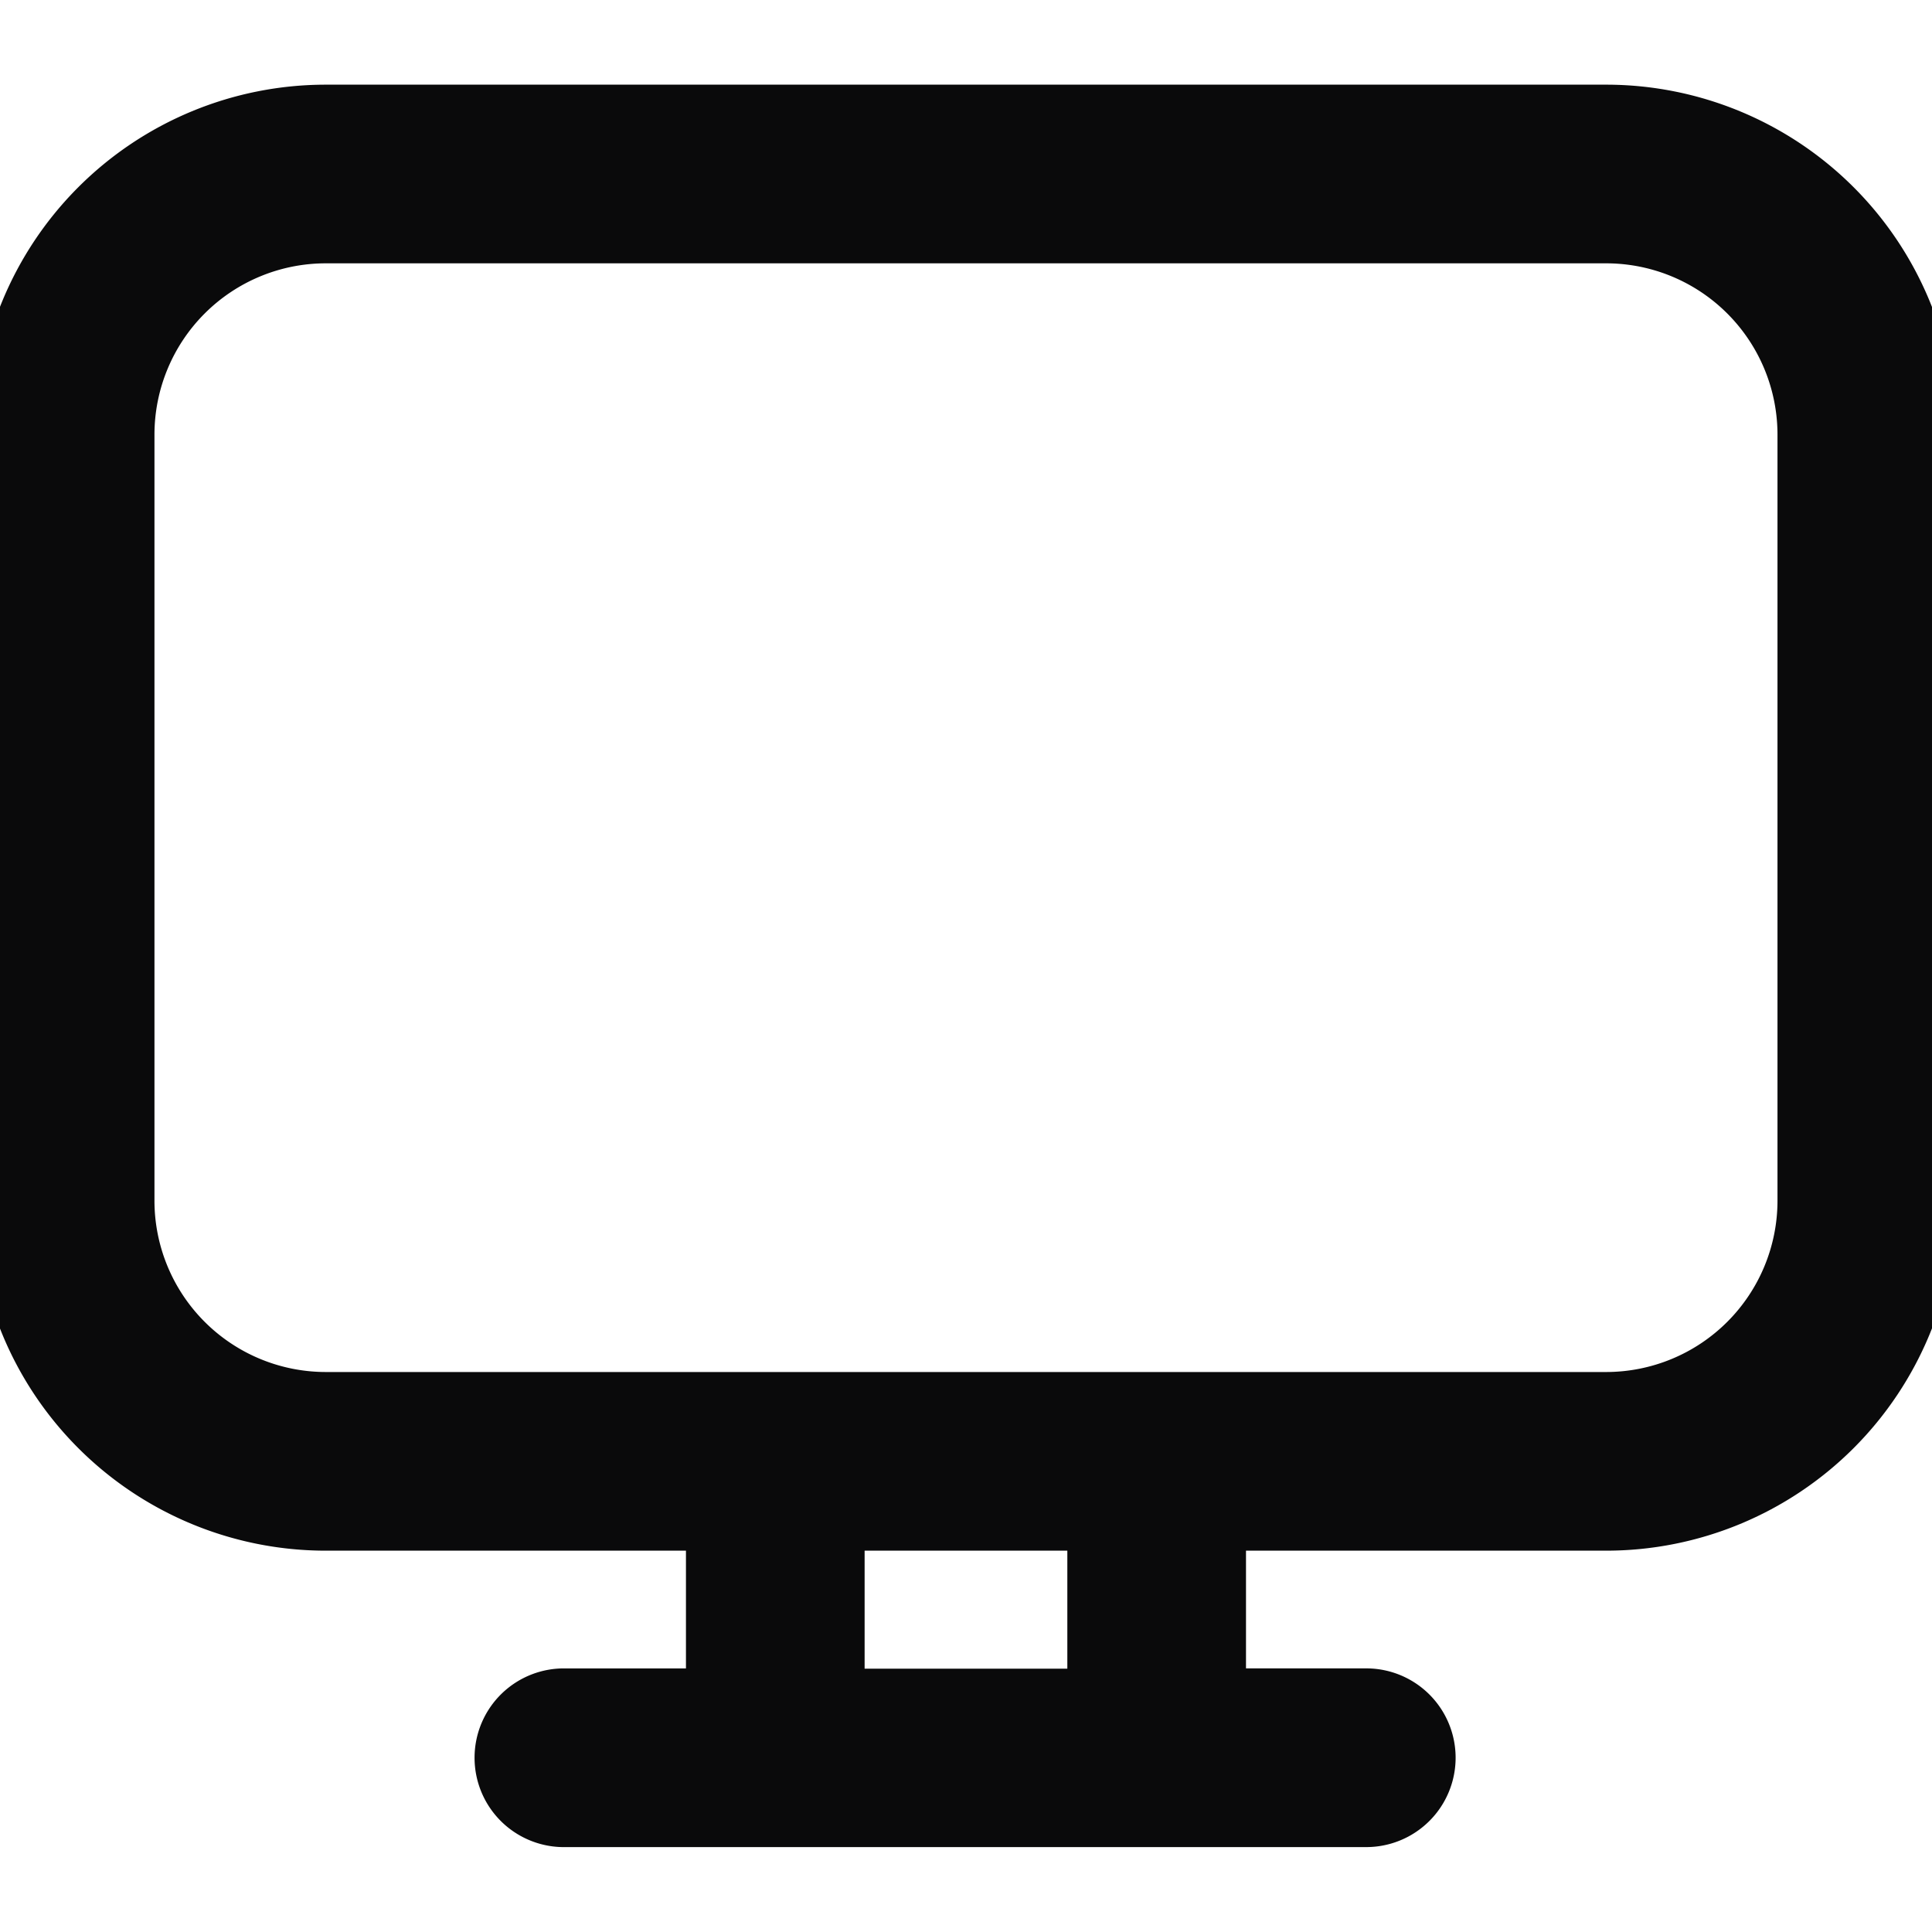 <svg width="40" height="40" fill="none" xmlns="http://www.w3.org/2000/svg"><path d="M33.253 2.253H6.746A6.747 6.747 0 00-.001 9v15.858a6.747 6.747 0 006.747 6.747h7.956v3.438h-2.99a1.35 1.35 0 100 2.699h16.575a1.35 1.35 0 100-2.7h-2.99v-3.437h7.956A6.748 6.748 0 0040 24.858V9a6.748 6.748 0 00-6.747-6.747zM22.598 35.048h-5.197v-3.443h5.197v3.443zm14.703-10.19a4.048 4.048 0 01-4.048 4.048H6.746a4.048 4.048 0 01-4.048-4.048V9a4.048 4.048 0 014.048-4.048h26.507A4.048 4.048 0 0137.301 9v15.858z" fill="#0A0A0B"/><path d="M33.253 2.253H6.746A6.747 6.747 0 00-.001 9v15.858a6.747 6.747 0 006.747 6.747h7.956v3.438h-2.99a1.35 1.35 0 100 2.699h16.575a1.35 1.35 0 100-2.7h-2.99v-3.437h7.956A6.748 6.748 0 0040 24.858V9a6.748 6.748 0 00-6.747-6.747zM22.598 35.048h-5.197v-3.443h5.197v3.443zm14.703-10.19a4.048 4.048 0 01-4.048 4.048H6.746a4.048 4.048 0 01-4.048-4.048V9a4.048 4.048 0 014.048-4.048h26.507A4.048 4.048 0 0137.301 9v15.858z" stroke="#0A0A0B"/></svg>